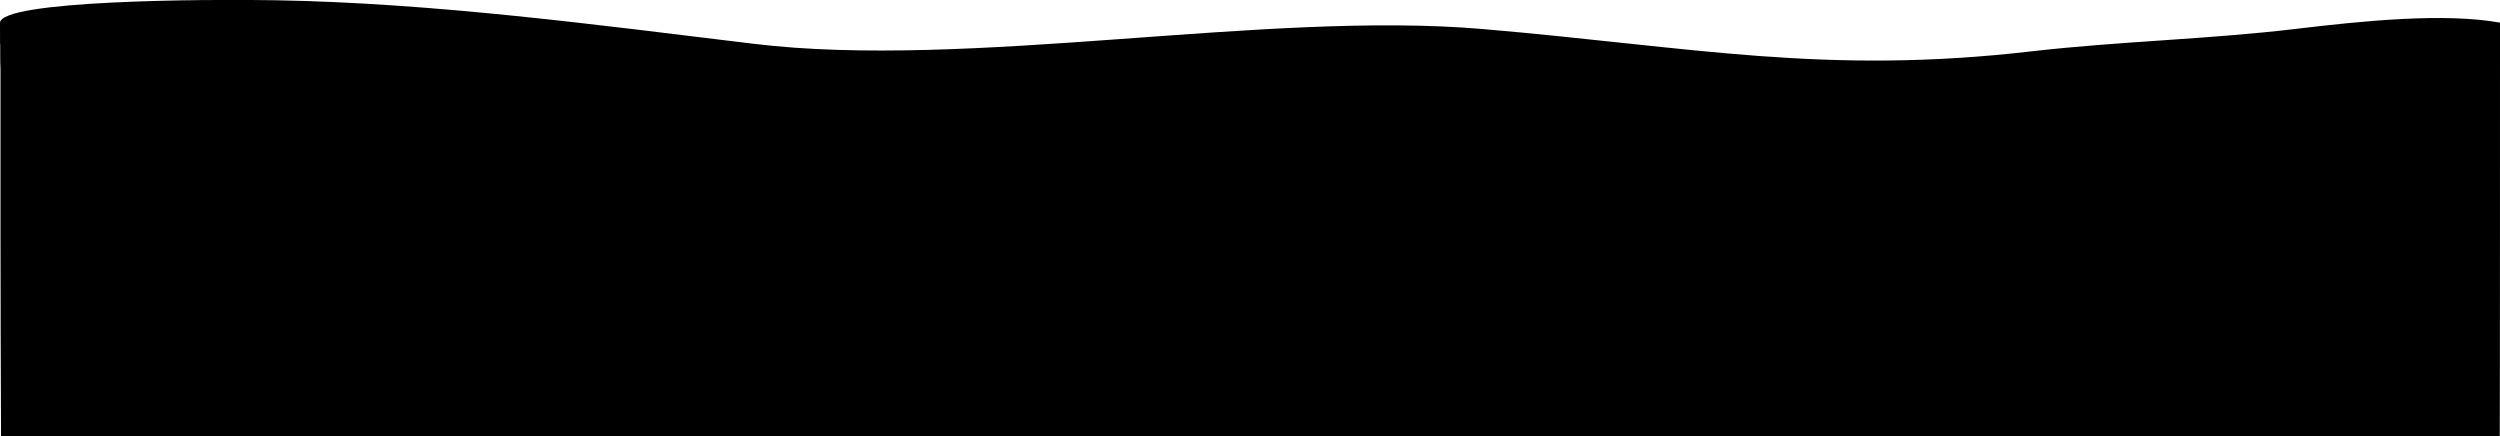 <svg xmlns="http://www.w3.org/2000/svg" viewBox="0 0 971.4 169.4" enable-background="new 0 0 971.4 169.4"><path d="M971.4 8.8c-21.6-3.9-53.2-.7-79.1 2.4C858 15.3 824 16 789.8 19.9 709 29.3 658 18.3 576.3 11.3 492.1 4 376.5 27.2 292.7 17 231.7 9.6 168.8 1.2 107.2.1 79.6-.4 0 .1 0 8.9c0 16.8.1 0 .1 15 .1 1.8.1 3.5.1 5.1v62.4c0 24.8.1 53 .2 78h970.9c.1 0 .1-157.7.1-160.6z"/></svg>